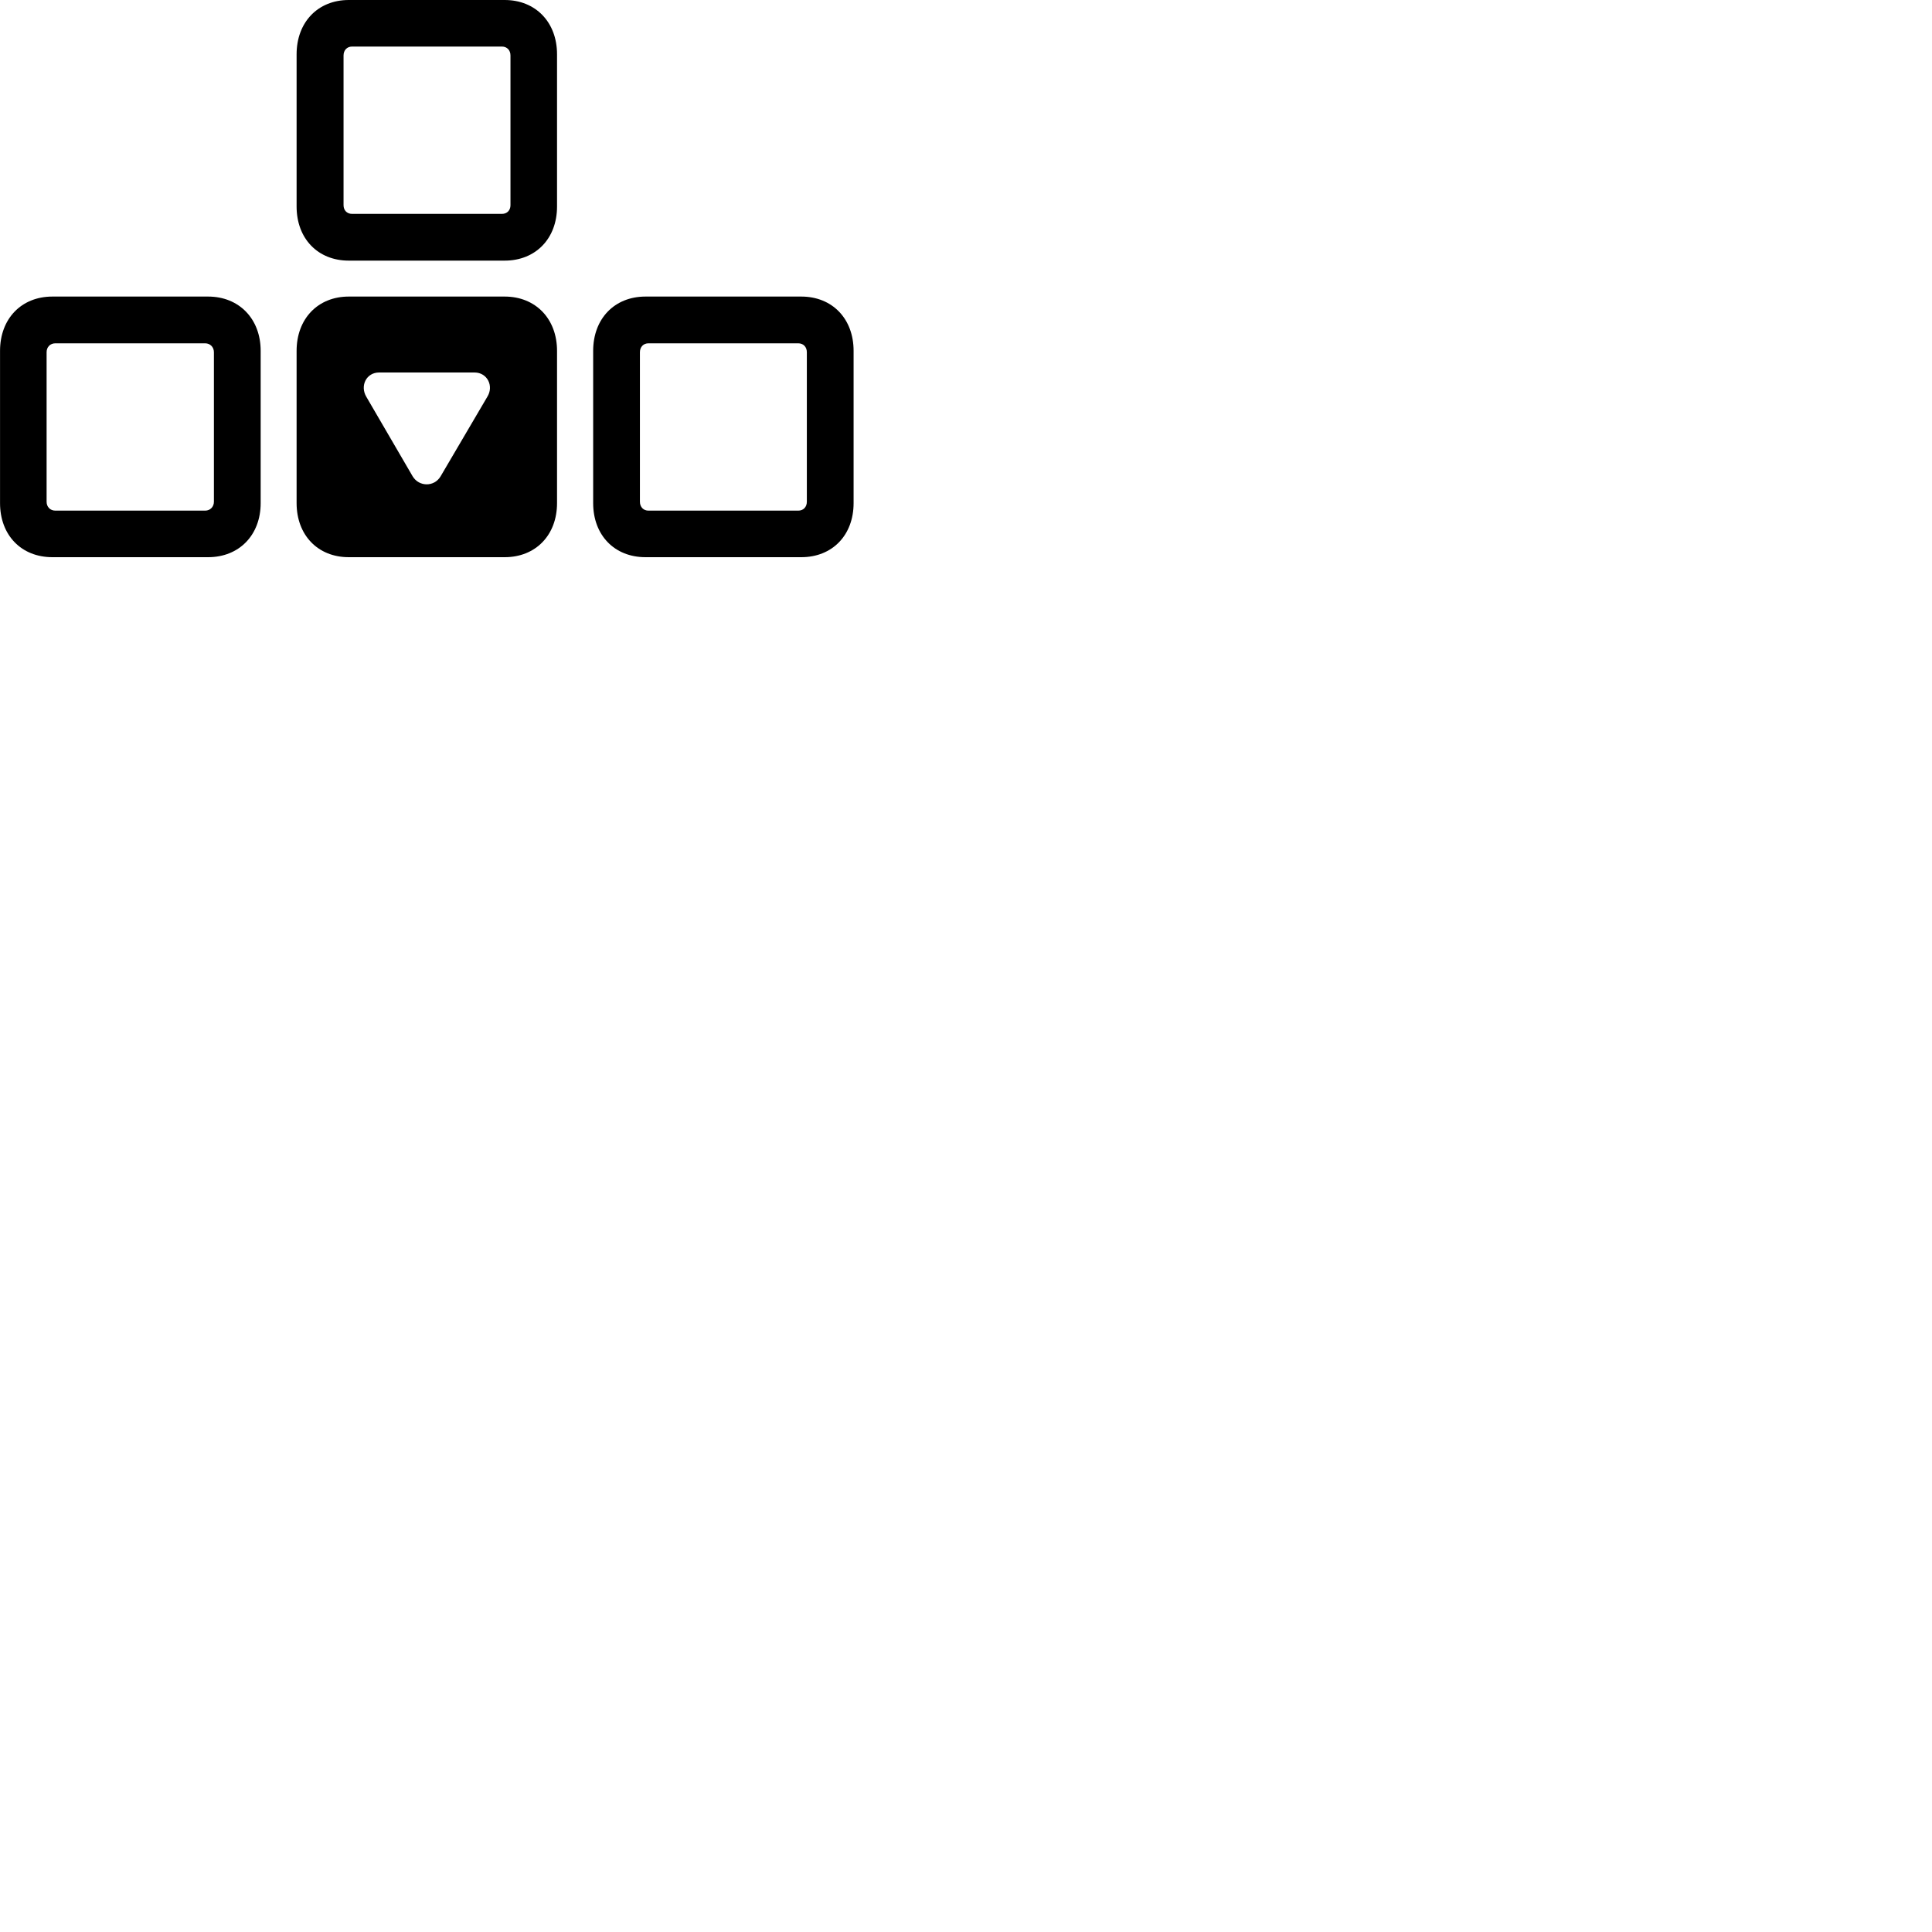 
        <svg xmlns="http://www.w3.org/2000/svg" viewBox="0 0 100 100">
            <path d="M18.052 13.49H26.122C27.722 13.49 28.832 12.35 28.832 10.69V2.81C28.832 1.15 27.722 0 26.122 0H18.052C16.452 0 15.352 1.15 15.352 2.81V10.69C15.352 12.35 16.452 13.49 18.052 13.49ZM18.222 11.07C17.962 11.07 17.782 10.89 17.782 10.62V2.87C17.782 2.6 17.962 2.41 18.222 2.41H25.982C26.242 2.41 26.422 2.6 26.422 2.87V10.62C26.422 10.89 26.242 11.07 25.982 11.07ZM2.712 28.84H10.772C12.372 28.84 13.492 27.7 13.492 26.04V18.16C13.492 16.5 12.372 15.35 10.772 15.35H2.712C1.102 15.35 0.002 16.5 0.002 18.16V26.04C0.002 27.7 1.102 28.84 2.712 28.84ZM33.412 28.84H41.472C43.082 28.84 44.182 27.7 44.182 26.04V18.16C44.182 16.5 43.082 15.35 41.472 15.35H33.412C31.802 15.35 30.702 16.5 30.702 18.16V26.04C30.702 27.7 31.802 28.84 33.412 28.84ZM18.052 28.84H26.122C27.722 28.84 28.832 27.7 28.832 26.04V18.16C28.832 16.5 27.722 15.35 26.122 15.35H18.052C16.452 15.35 15.352 16.5 15.352 18.16V26.04C15.352 27.7 16.452 28.84 18.052 28.84ZM2.862 26.43C2.602 26.43 2.412 26.24 2.412 25.97V18.23C2.412 17.96 2.602 17.77 2.862 17.77H10.622C10.872 17.77 11.072 17.96 11.072 18.23V25.97C11.072 26.24 10.872 26.43 10.622 26.43ZM33.562 26.43C33.302 26.43 33.122 26.24 33.122 25.97V18.23C33.122 17.96 33.302 17.77 33.562 17.77H41.322C41.582 17.77 41.762 17.96 41.762 18.23V25.97C41.762 26.24 41.582 26.43 41.322 26.43ZM21.362 24.66L18.962 20.54C18.622 19.97 18.962 19.28 19.622 19.28H24.562C25.222 19.28 25.572 19.98 25.222 20.54L22.802 24.66C22.472 25.21 21.692 25.2 21.362 24.66Z" />
        </svg>
    